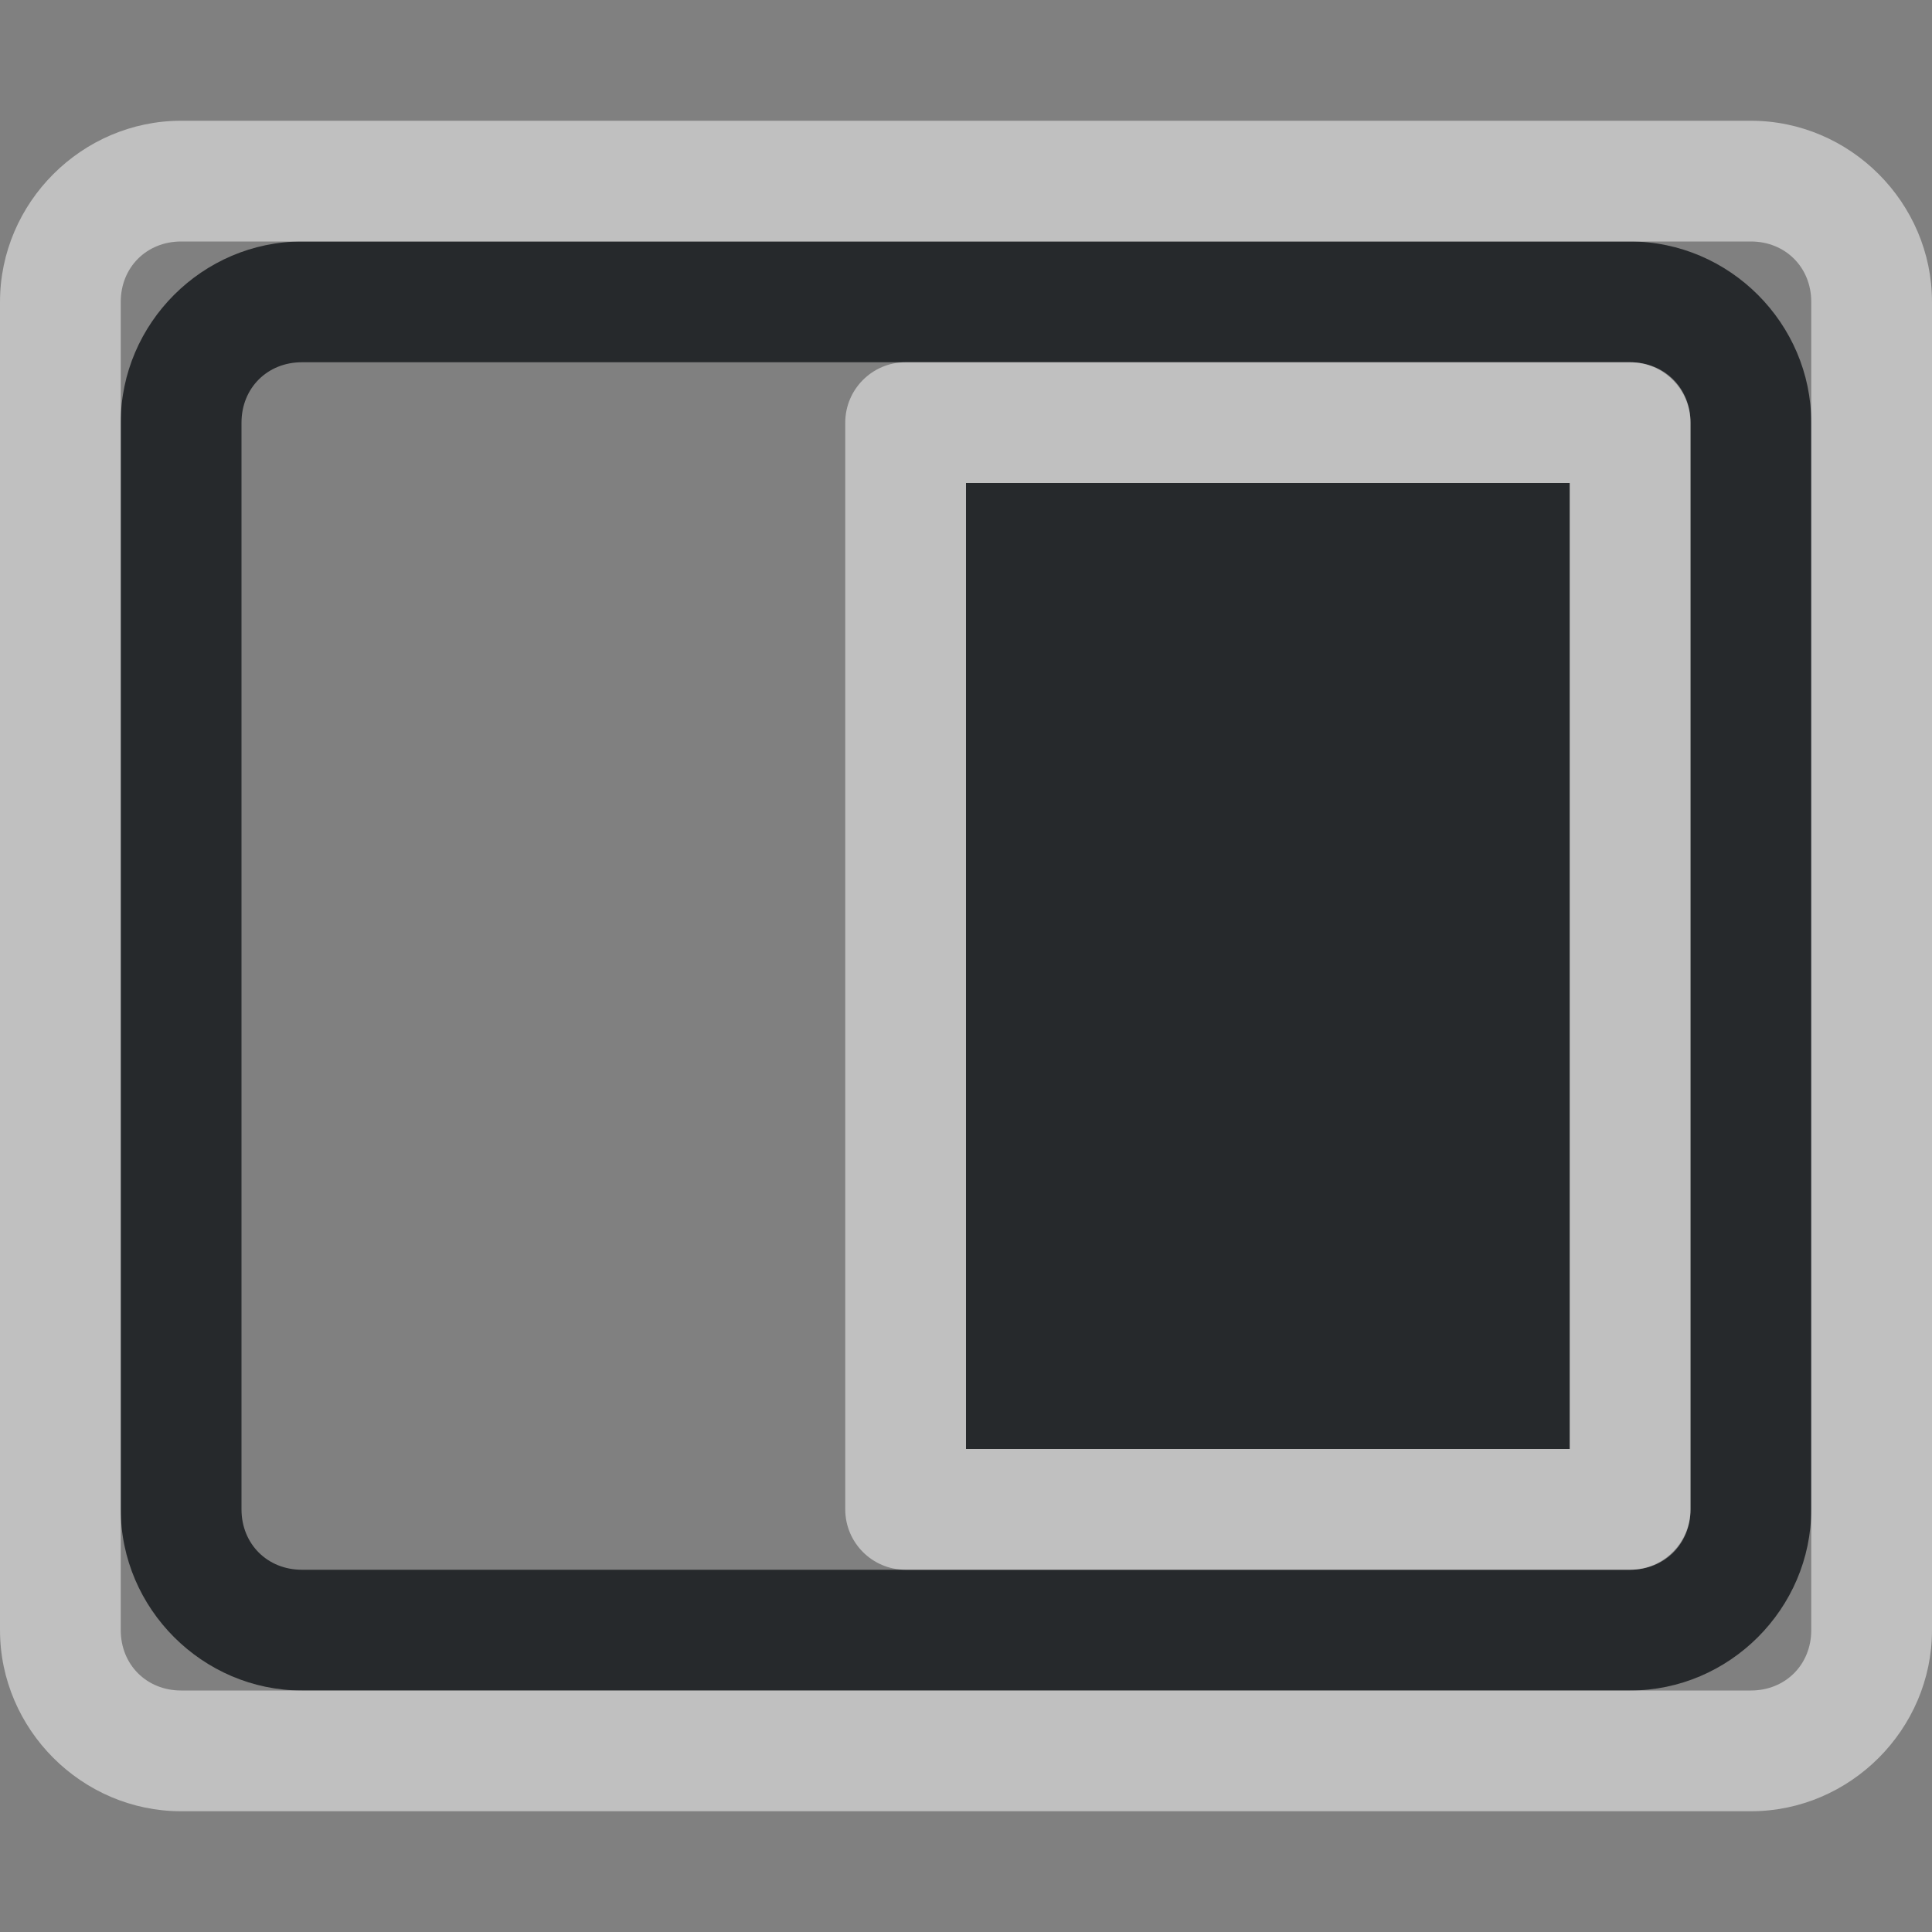 <?xml version="1.0" encoding="UTF-8"?>
<svg id="d" width="16" height="16" version="1.1" xmlns="http://www.w3.org/2000/svg" xmlns:cc="http://creativecommons.org/ns#" xmlns:dc="http://purl.org/dc/elements/1.1/" xmlns:rdf="http://www.w3.org/1999/02/22-rdf-syntax-ns#">
	<rect width="100%" height="100%" fill="#808080" stroke="none"/>
	<defs id="a">
		<style id="current-color-scheme" type="text/css">.ColorScheme-Text {color:#090d11;}.ColorScheme-Background{color:#ffffff;}</style>
	</defs>
	<path id="e" class="ColorScheme-Text" d="m2.5 2c-0.822 0-1.5 0.678-1.5 1.5v9c0 0.822 0.678 1.5 1.5 1.5h11c0.822 0 1.5-0.678 1.5-1.5v-9c0-0.822-0.678-1.5-1.5-1.5zm0 1h11c0.286 0 0.5 0.214 0.5 0.5v9c0 0.286-0.214 0.5-0.5 0.5h-11c-0.286 0-0.5-0.214-0.5-0.5v-9c0-0.286 0.214-0.5 0.5-0.5zm5.5 1v8h5v-8z" style="fill-opacity:.75;fill:currentColor"/>
	<path id="c" class="ColorScheme-Background" d="m1.5 1c-0.822 0-1.5 0.678-1.5 1.5v11c0 0.822 0.678 1.5 1.5 1.5h13c0.822 0 1.5-0.678 1.5-1.5v-11c0-0.822-0.678-1.5-1.5-1.5zm0 1h13c0.286 0 0.5 0.214 0.5 0.5v11c0 0.286-0.214 0.5-0.5 0.5h-13c-0.286 0-0.5-0.214-0.5-0.5v-11c0-0.286 0.214-0.5 0.5-0.5zm6 1c-0.276 2.76e-5 -0.5 0.224-0.5 0.5v9c2.76e-5 0.276 0.224 0.5 0.5 0.5h6c0.276-2.8e-5 0.5-0.224 0.5-0.5v-9c-2.8e-5 -0.276-0.224-0.5-0.5-0.5zm0.5 1h5v8h-5z" style="fill-opacity:.5;fill:currentColor"/>
</svg>
